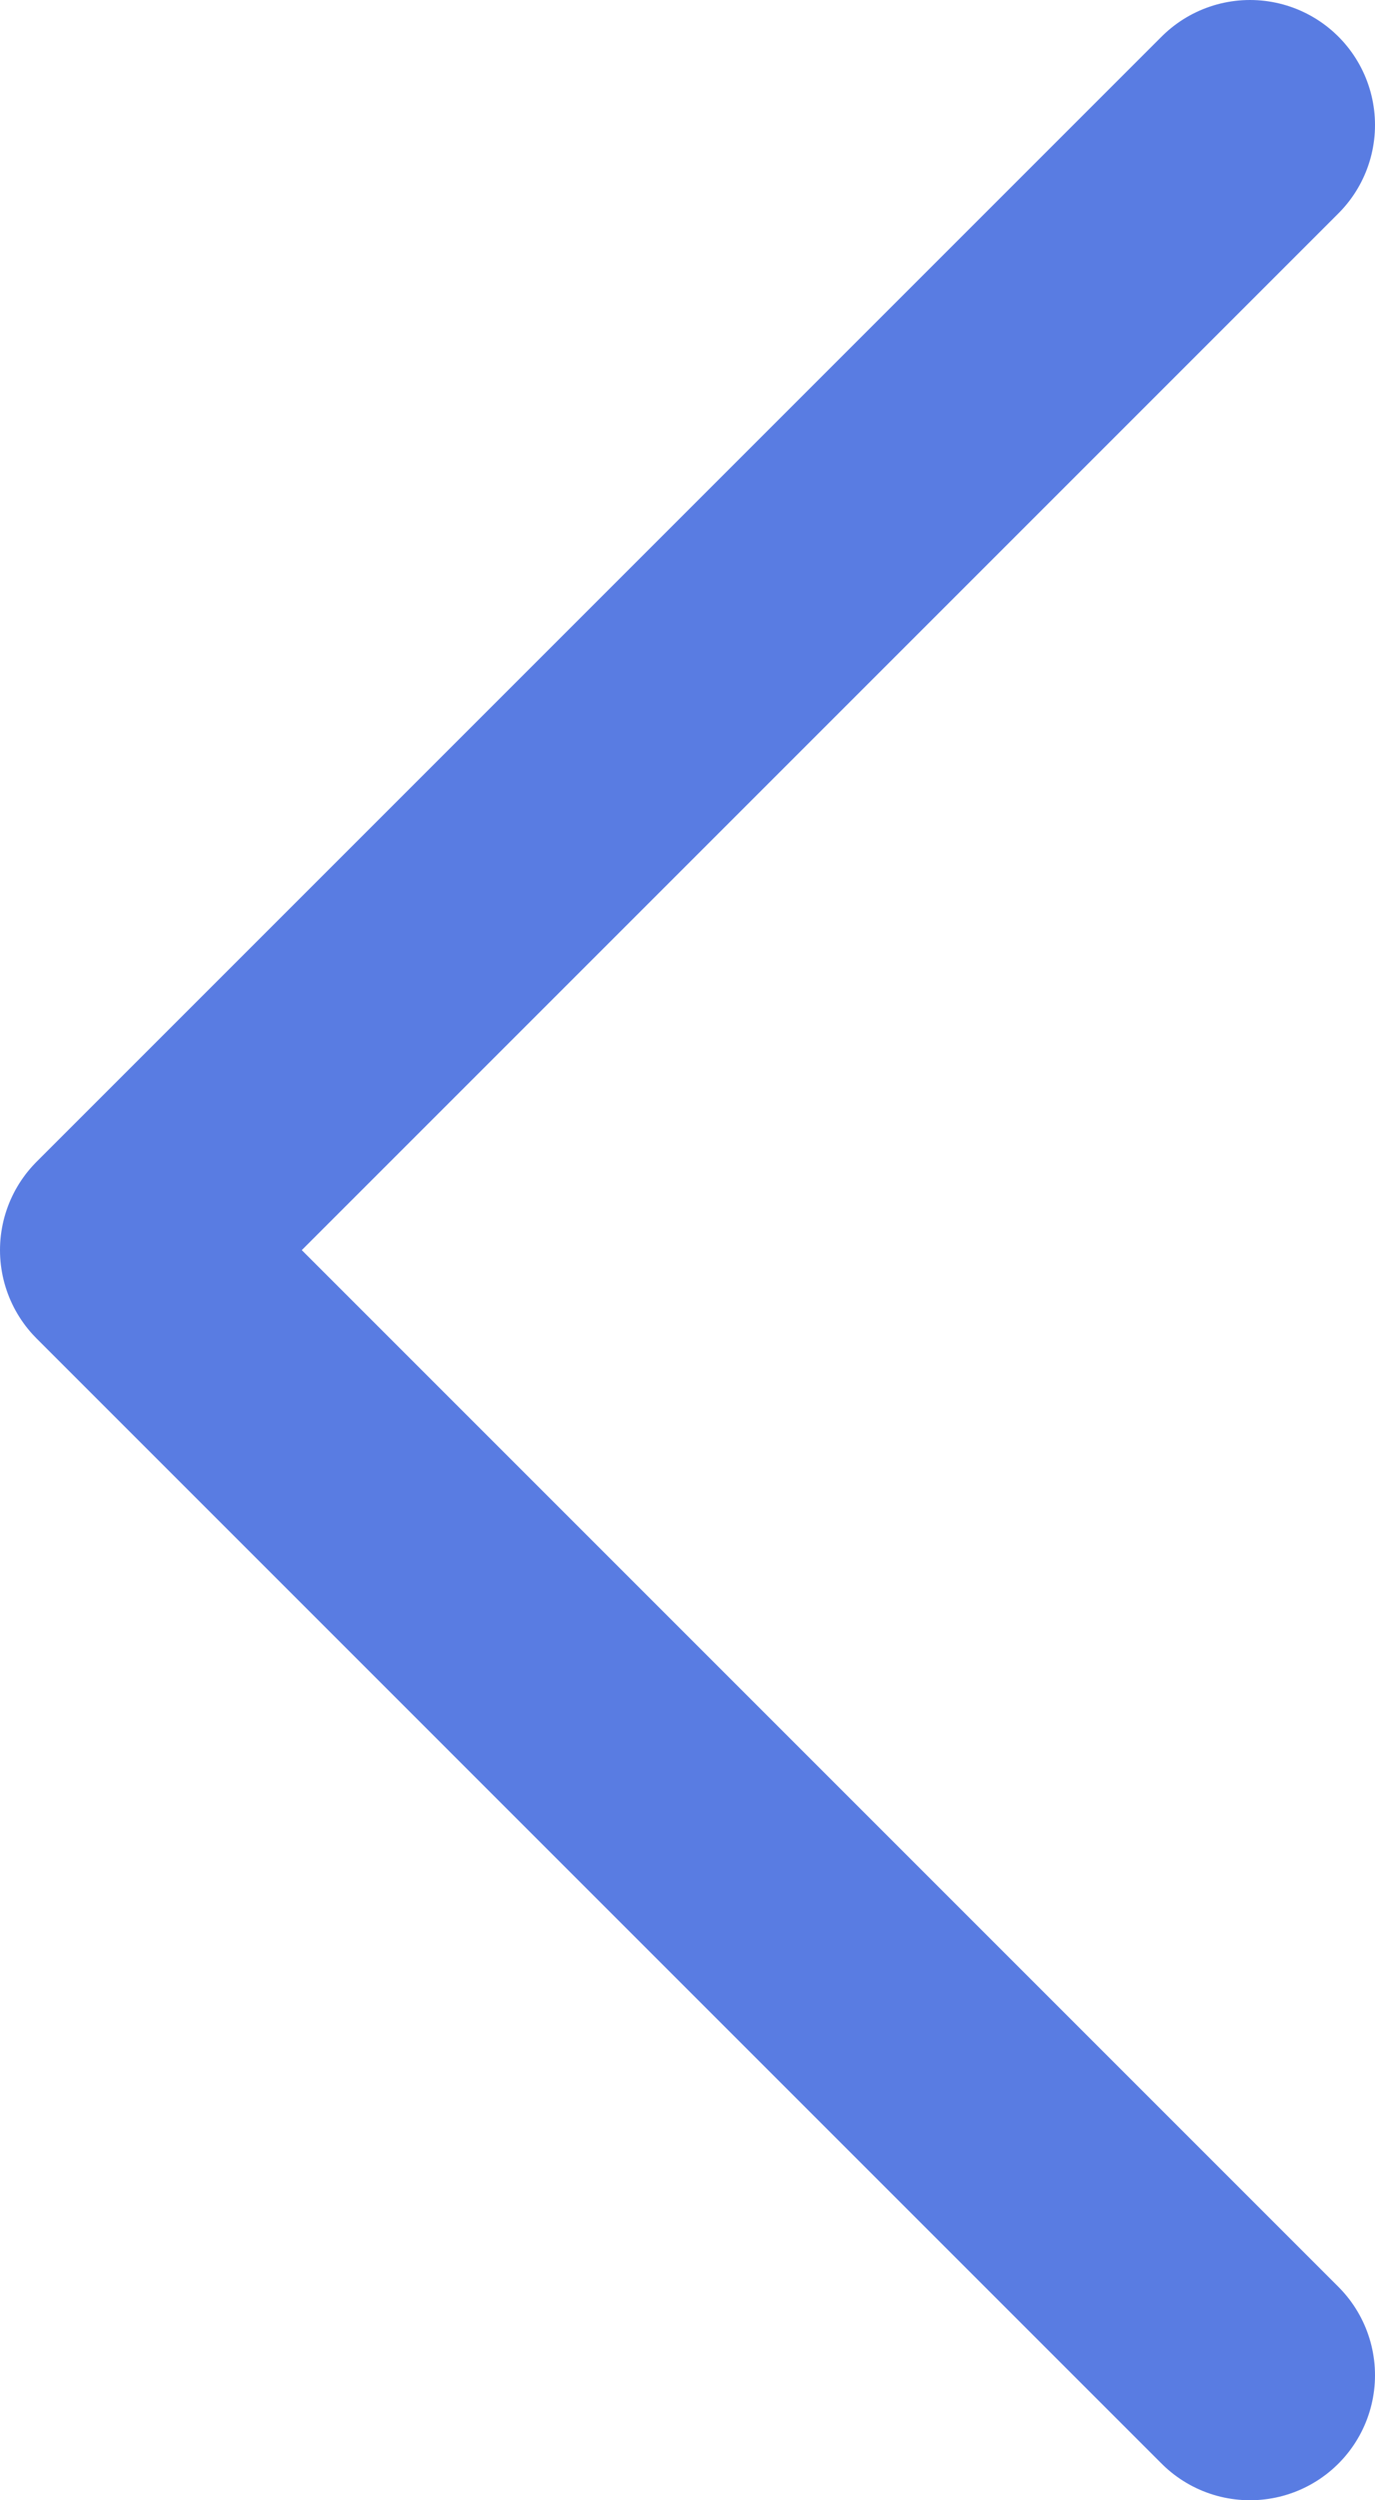 <svg width="11" height="20" viewBox="0 0 11 20" fill="none" xmlns="http://www.w3.org/2000/svg">
<path d="M10 19L1 10L10 1" stroke="#597CE2" stroke-width="2" stroke-linecap="round" stroke-linejoin="round"/>
</svg>
